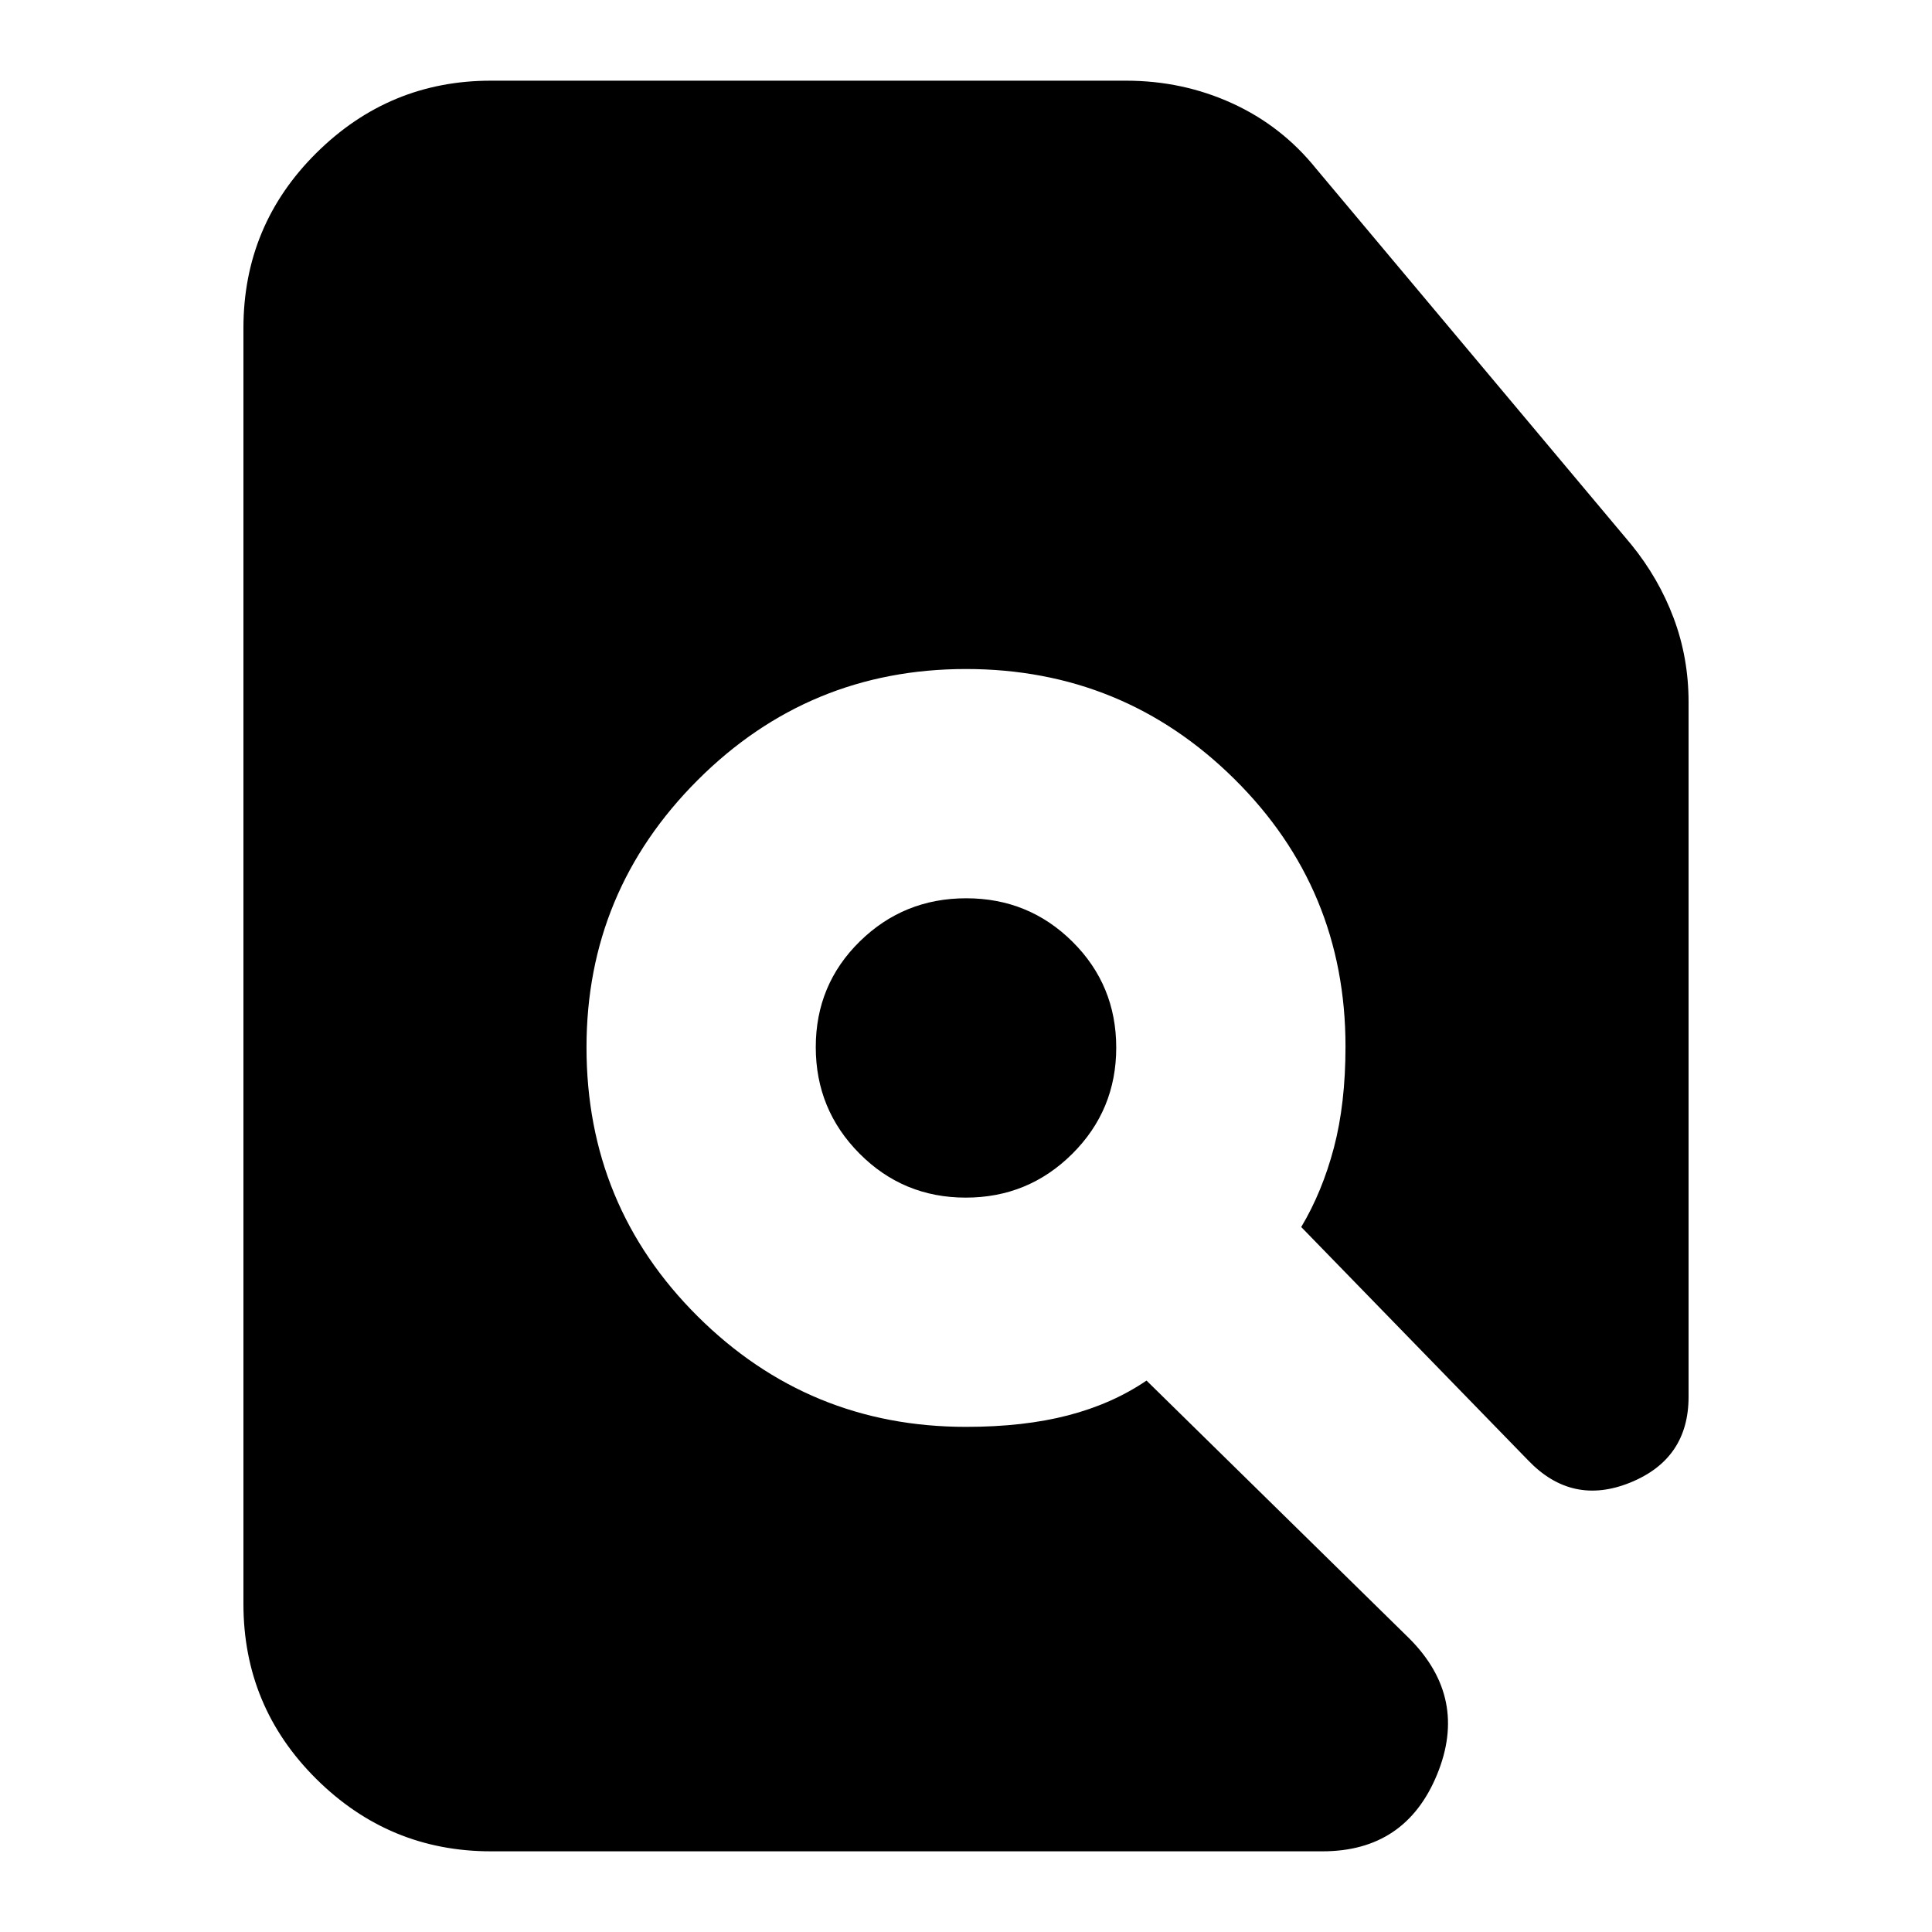 <svg xmlns="http://www.w3.org/2000/svg" height="24" viewBox="0 -960 960 960" width="24"><path d="M243.91-40.09q-50.5 0-86.73-35.94-36.22-35.94-36.22-87.01v-633.92q0-51.07 36.22-87.01 36.23-35.94 86.73-35.94h315.57q28.15 0 52.77 11.24 24.62 11.24 41.66 32.41l156.61 186.78q13.7 16.83 21.11 36.6 7.41 19.76 7.41 41.71v345.26q0 30.81-28.95 42.58-28.96 11.76-50.79-11.06L646.57-350.3q10.43-17.44 16.21-39.31 5.79-21.87 5.79-50.39 0-78.27-55.22-132.92-55.22-54.65-133.35-54.65t-133.35 55.22q-55.22 55.22-55.22 132.78 0 78.7 55.22 133.64Q401.87-251 480-251q28.75 0 50.72-5.72 21.98-5.71 38.98-17.28l130.65 128.22q29.39 29.52 13.69 67.61-15.69 38.08-56.91 38.08H243.91Zm235.97-324.82q-31.05 0-52.79-21.87-21.74-21.86-21.74-52.91 0-31.05 21.86-52.51 21.86-21.45 52.91-21.45 31.05 0 52.79 21.58t21.74 52.63q0 31.05-21.86 52.79t-52.91 21.74Z"/></svg>